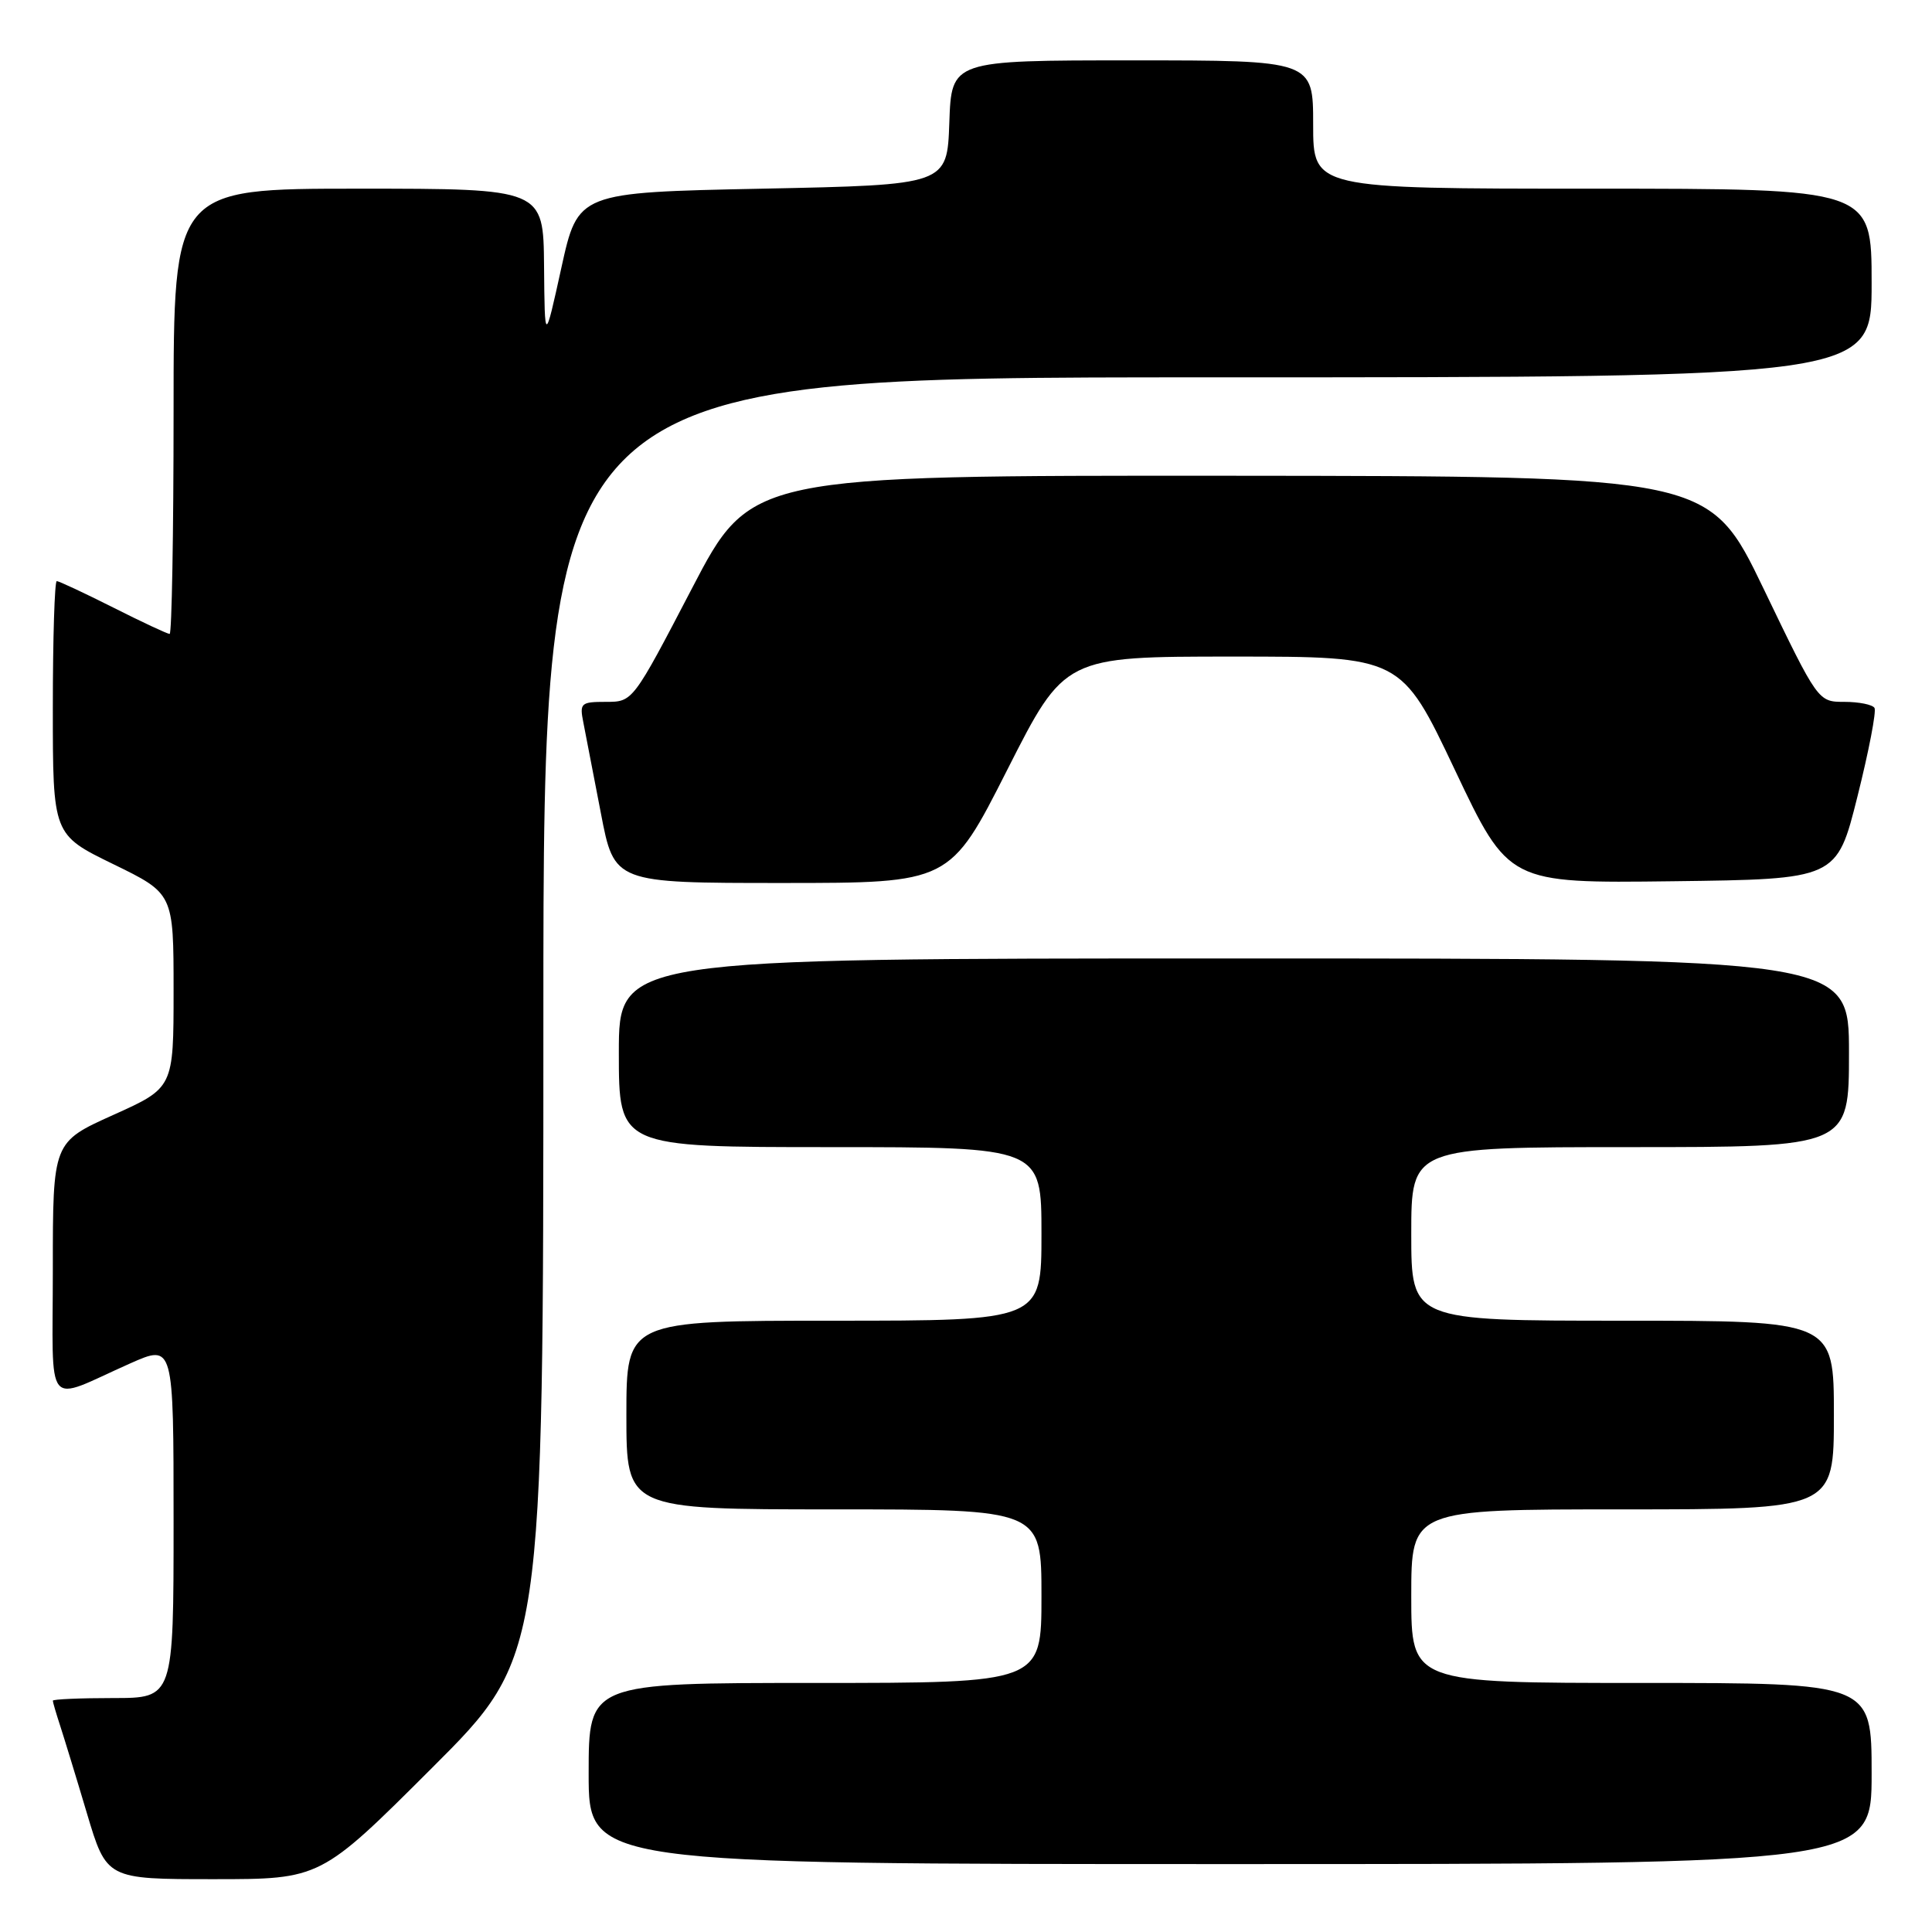 <?xml version="1.0" encoding="UTF-8" standalone="no"?>
<!DOCTYPE svg PUBLIC "-//W3C//DTD SVG 1.1//EN" "http://www.w3.org/Graphics/SVG/1.1/DTD/svg11.dtd" >
<svg xmlns="http://www.w3.org/2000/svg" xmlns:xlink="http://www.w3.org/1999/xlink" version="1.1" viewBox="0 0 256 256">
 <g >
 <path fill="currentColor"
d=" M 57.24 234.26 C 72.00 219.53 72.00 219.53 72.00 134.76 C 72.00 50.00 72.00 50.00 160.00 50.00 C 248.00 50.00 248.00 50.00 248.00 37.50 C 248.00 25.00 248.00 25.00 211.00 25.00 C 174.00 25.00 174.00 25.00 174.00 16.50 C 174.00 8.00 174.00 8.00 150.04 8.00 C 126.08 8.00 126.08 8.00 125.79 16.25 C 125.50 24.50 125.50 24.50 101.04 25.00 C 76.58 25.50 76.58 25.50 74.38 35.50 C 72.18 45.50 72.18 45.50 72.09 35.25 C 72.00 25.00 72.00 25.00 47.50 25.00 C 23.00 25.00 23.00 25.00 23.00 54.50 C 23.00 70.72 22.76 84.00 22.48 84.00 C 22.19 84.00 18.82 82.43 15.00 80.50 C 11.18 78.58 7.81 77.00 7.52 77.00 C 7.24 77.00 7.00 84.56 7.00 93.80 C 7.00 110.60 7.00 110.60 15.00 114.50 C 23.00 118.40 23.00 118.40 23.00 131.27 C 23.00 144.14 23.00 144.14 15.00 147.74 C 7.00 151.34 7.00 151.34 7.00 168.14 C 7.00 187.33 5.73 185.78 17.25 180.66 C 23.00 178.11 23.00 178.11 23.00 201.56 C 23.00 225.00 23.00 225.00 15.00 225.00 C 10.60 225.00 7.00 225.16 7.00 225.35 C 7.00 225.54 7.43 227.01 7.95 228.60 C 8.47 230.20 10.08 235.44 11.51 240.25 C 14.12 249.00 14.12 249.00 28.30 249.00 C 42.48 249.00 42.48 249.00 57.24 234.26 Z  M 248.00 235.00 C 248.00 223.00 248.00 223.00 217.50 223.00 C 187.00 223.00 187.00 223.00 187.00 211.50 C 187.00 200.00 187.00 200.00 215.00 200.00 C 243.00 200.00 243.00 200.00 243.00 187.50 C 243.00 175.00 243.00 175.00 215.00 175.00 C 187.00 175.00 187.00 175.00 187.00 163.50 C 187.00 152.00 187.00 152.00 216.00 152.00 C 245.00 152.00 245.00 152.00 245.00 139.50 C 245.00 127.00 245.00 127.00 163.50 127.00 C 82.00 127.00 82.00 127.00 82.00 139.50 C 82.00 152.00 82.00 152.00 110.00 152.00 C 138.00 152.00 138.00 152.00 138.00 163.50 C 138.00 175.00 138.00 175.00 110.50 175.00 C 83.00 175.00 83.00 175.00 83.00 187.50 C 83.00 200.00 83.00 200.00 110.50 200.00 C 138.00 200.00 138.00 200.00 138.00 211.50 C 138.00 223.00 138.00 223.00 108.00 223.00 C 78.00 223.00 78.00 223.00 78.00 235.00 C 78.00 247.00 78.00 247.00 163.00 247.00 C 248.00 247.00 248.00 247.00 248.00 235.00 Z  M 133.47 102.00 C 141.07 87.00 141.07 87.00 163.36 87.00 C 185.66 87.00 185.66 87.00 192.78 102.02 C 199.90 117.04 199.90 117.04 221.64 116.77 C 243.38 116.50 243.38 116.50 246.12 105.55 C 247.63 99.53 248.65 94.24 248.38 93.80 C 248.10 93.36 246.31 93.00 244.39 93.00 C 240.90 93.00 240.90 93.00 233.70 78.04 C 226.50 63.09 226.50 63.09 162.99 63.04 C 99.48 63.00 99.48 63.00 91.67 78.00 C 83.85 93.00 83.85 93.00 80.30 93.00 C 76.96 93.00 76.78 93.16 77.30 95.75 C 77.60 97.26 78.64 102.66 79.62 107.75 C 81.39 117.00 81.39 117.00 103.63 117.00 C 125.87 117.00 125.87 117.00 133.47 102.00 Z "/>
</g>
</svg>